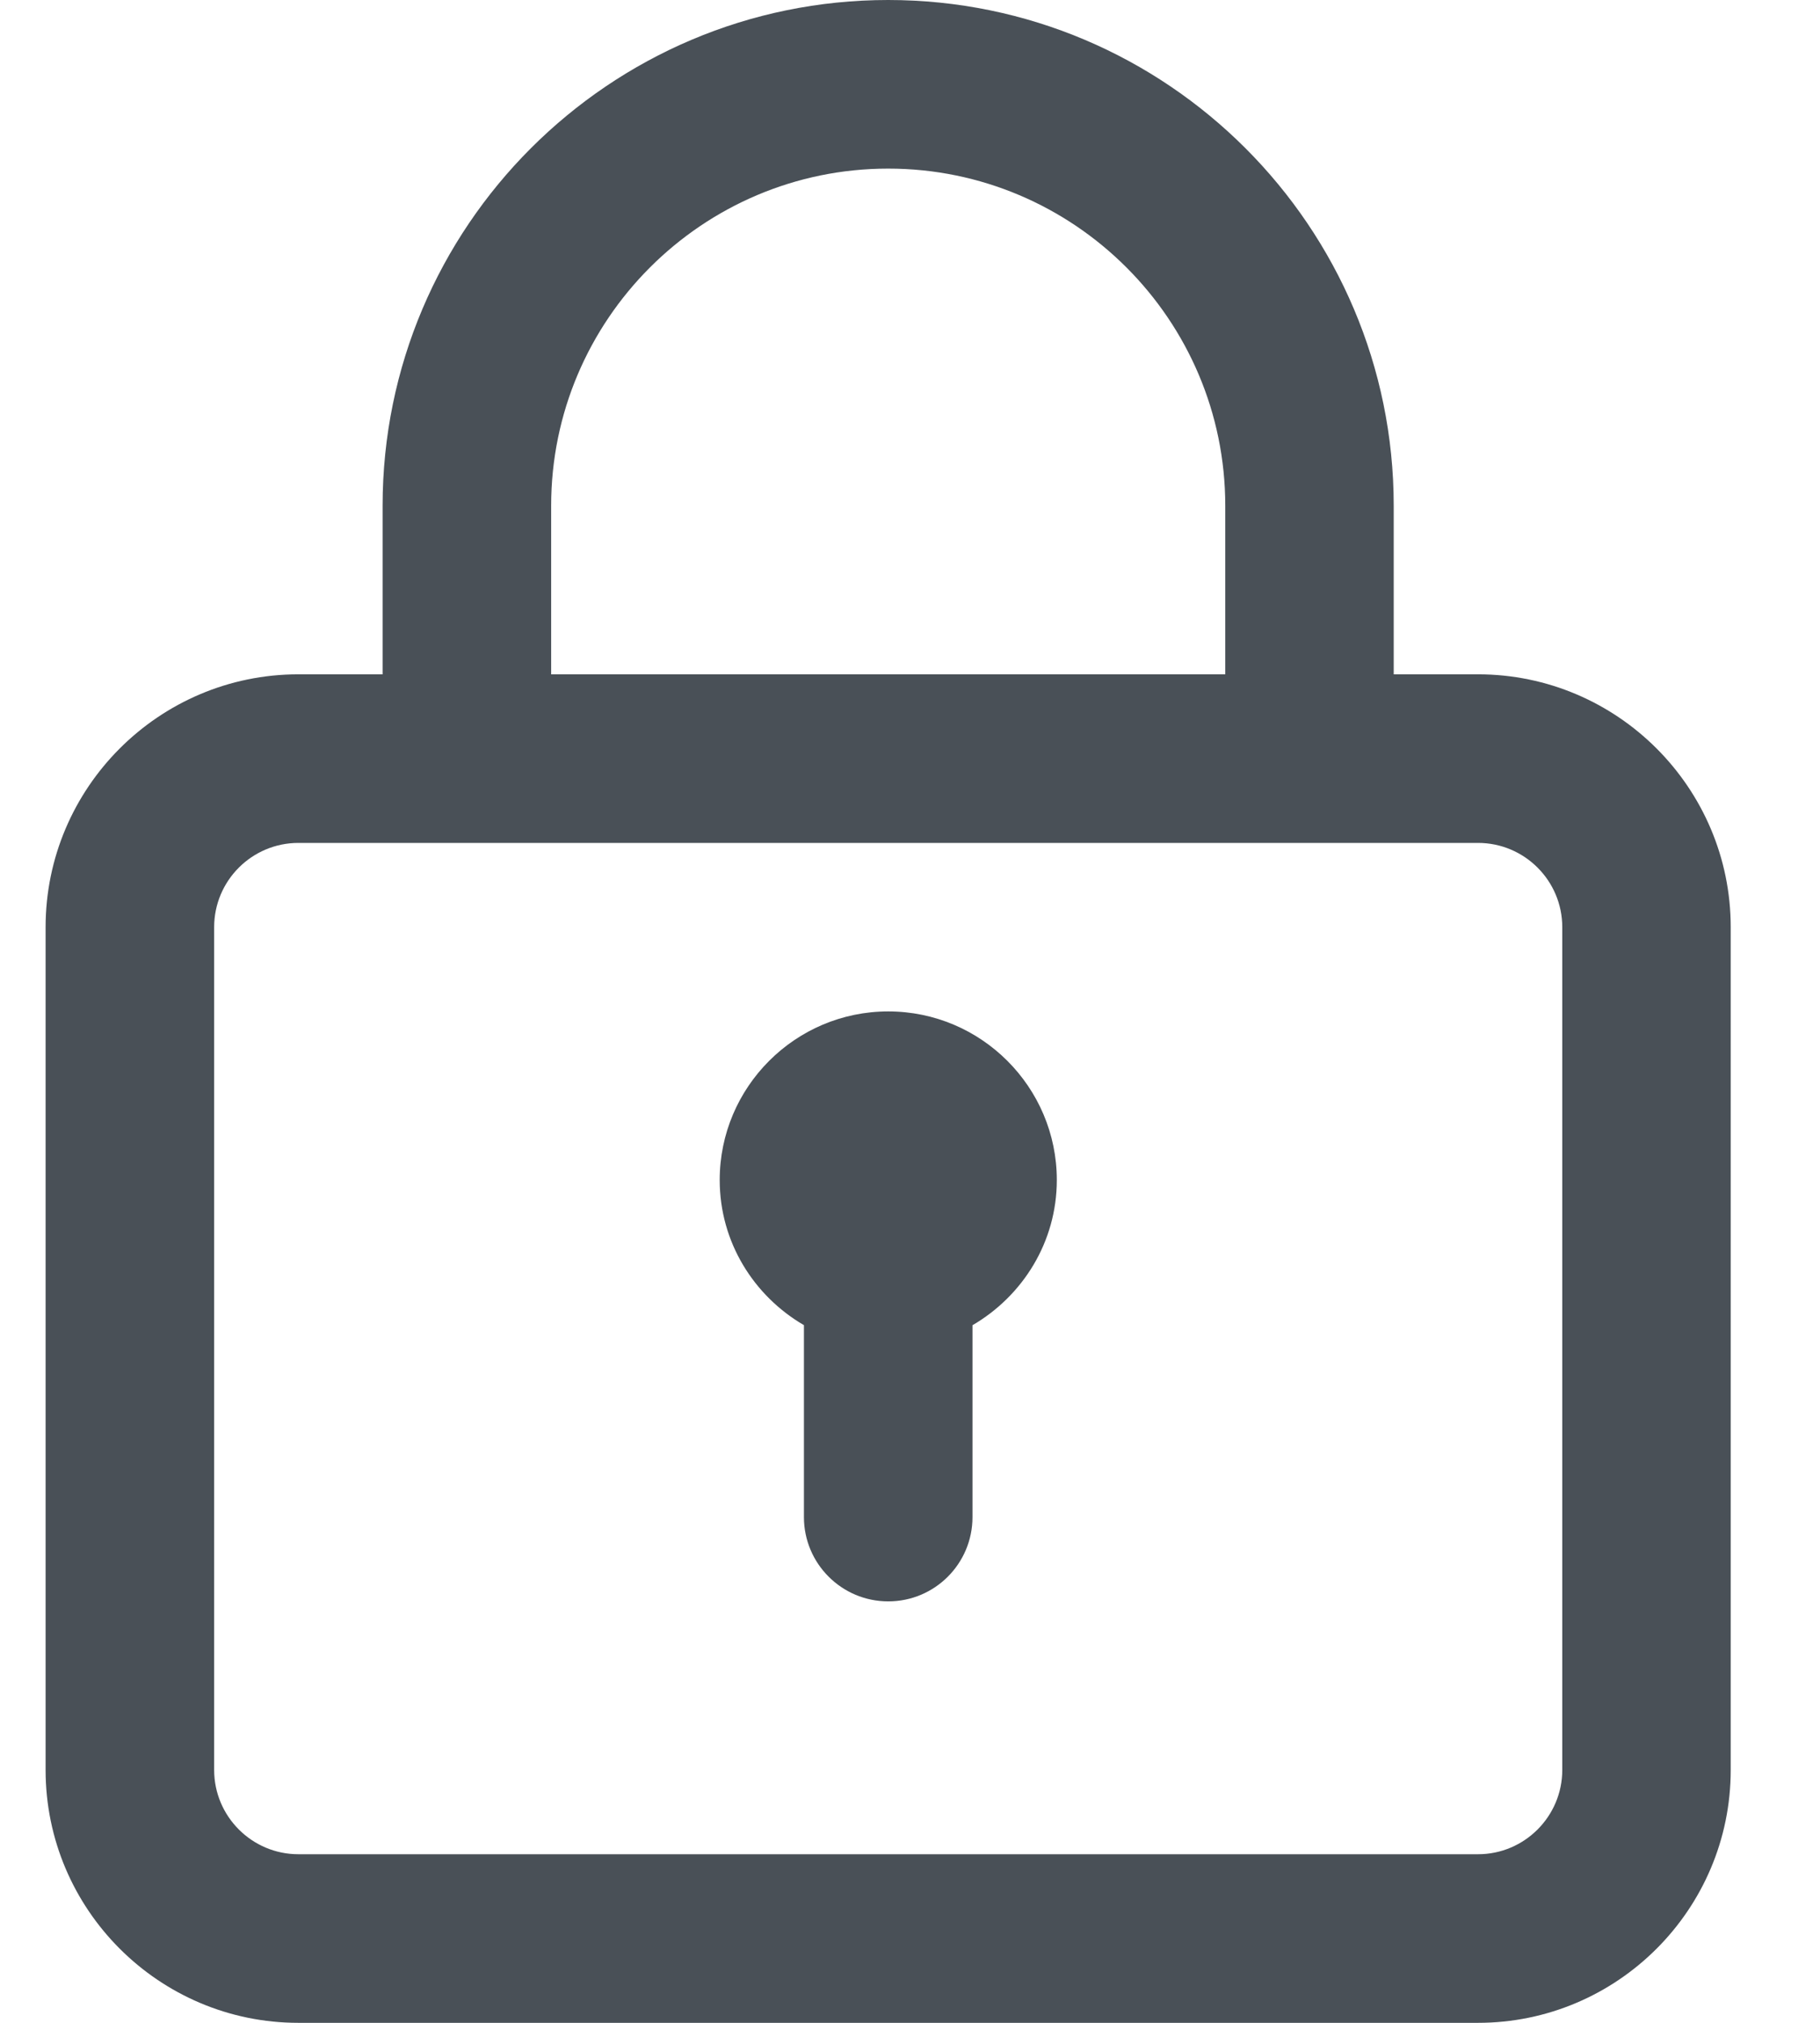 <svg xmlns="http://www.w3.org/2000/svg" fill="none" viewBox="0 0 18 20">
  <path fill="#495057" fill-rule="evenodd" d="M14.618 20H2.951C1.573 20 .451 18.879.451 17.5V9.167c0-1.378 1.122-2.5 2.5-2.5h.833V5c0-2.757 2.243-5 5-5 2.758 0 5 2.243 5 5v1.667h.833c1.378 0 2.5 1.122 2.5 2.5V17.5c0 1.379-1.122 2.5-2.5 2.5zM8.784 1.667c-1.838 0-3.333 1.495-3.333 3.333v1.667h6.667V5c0-1.838-1.495-3.333-3.333-3.333zm6.667 7.5c0-.46-.374-.833-.833-.833H2.951c-.459 0-.833.373-.833.833V17.5c0 .459.374.833.833.833H14.618c.459 0 .833-.374.833-.833V9.167zM9.618 13.102V15c0 .46-.373.833-.833.833S7.951 15.46 7.951 15v-1.898c-.496-.289-.833-.821-.833-1.435 0-.919.748-1.667 1.667-1.667s1.667.748 1.667 1.667c0 .614-.338 1.146-.833 1.435z" clip-rule="evenodd"/>
</svg>
